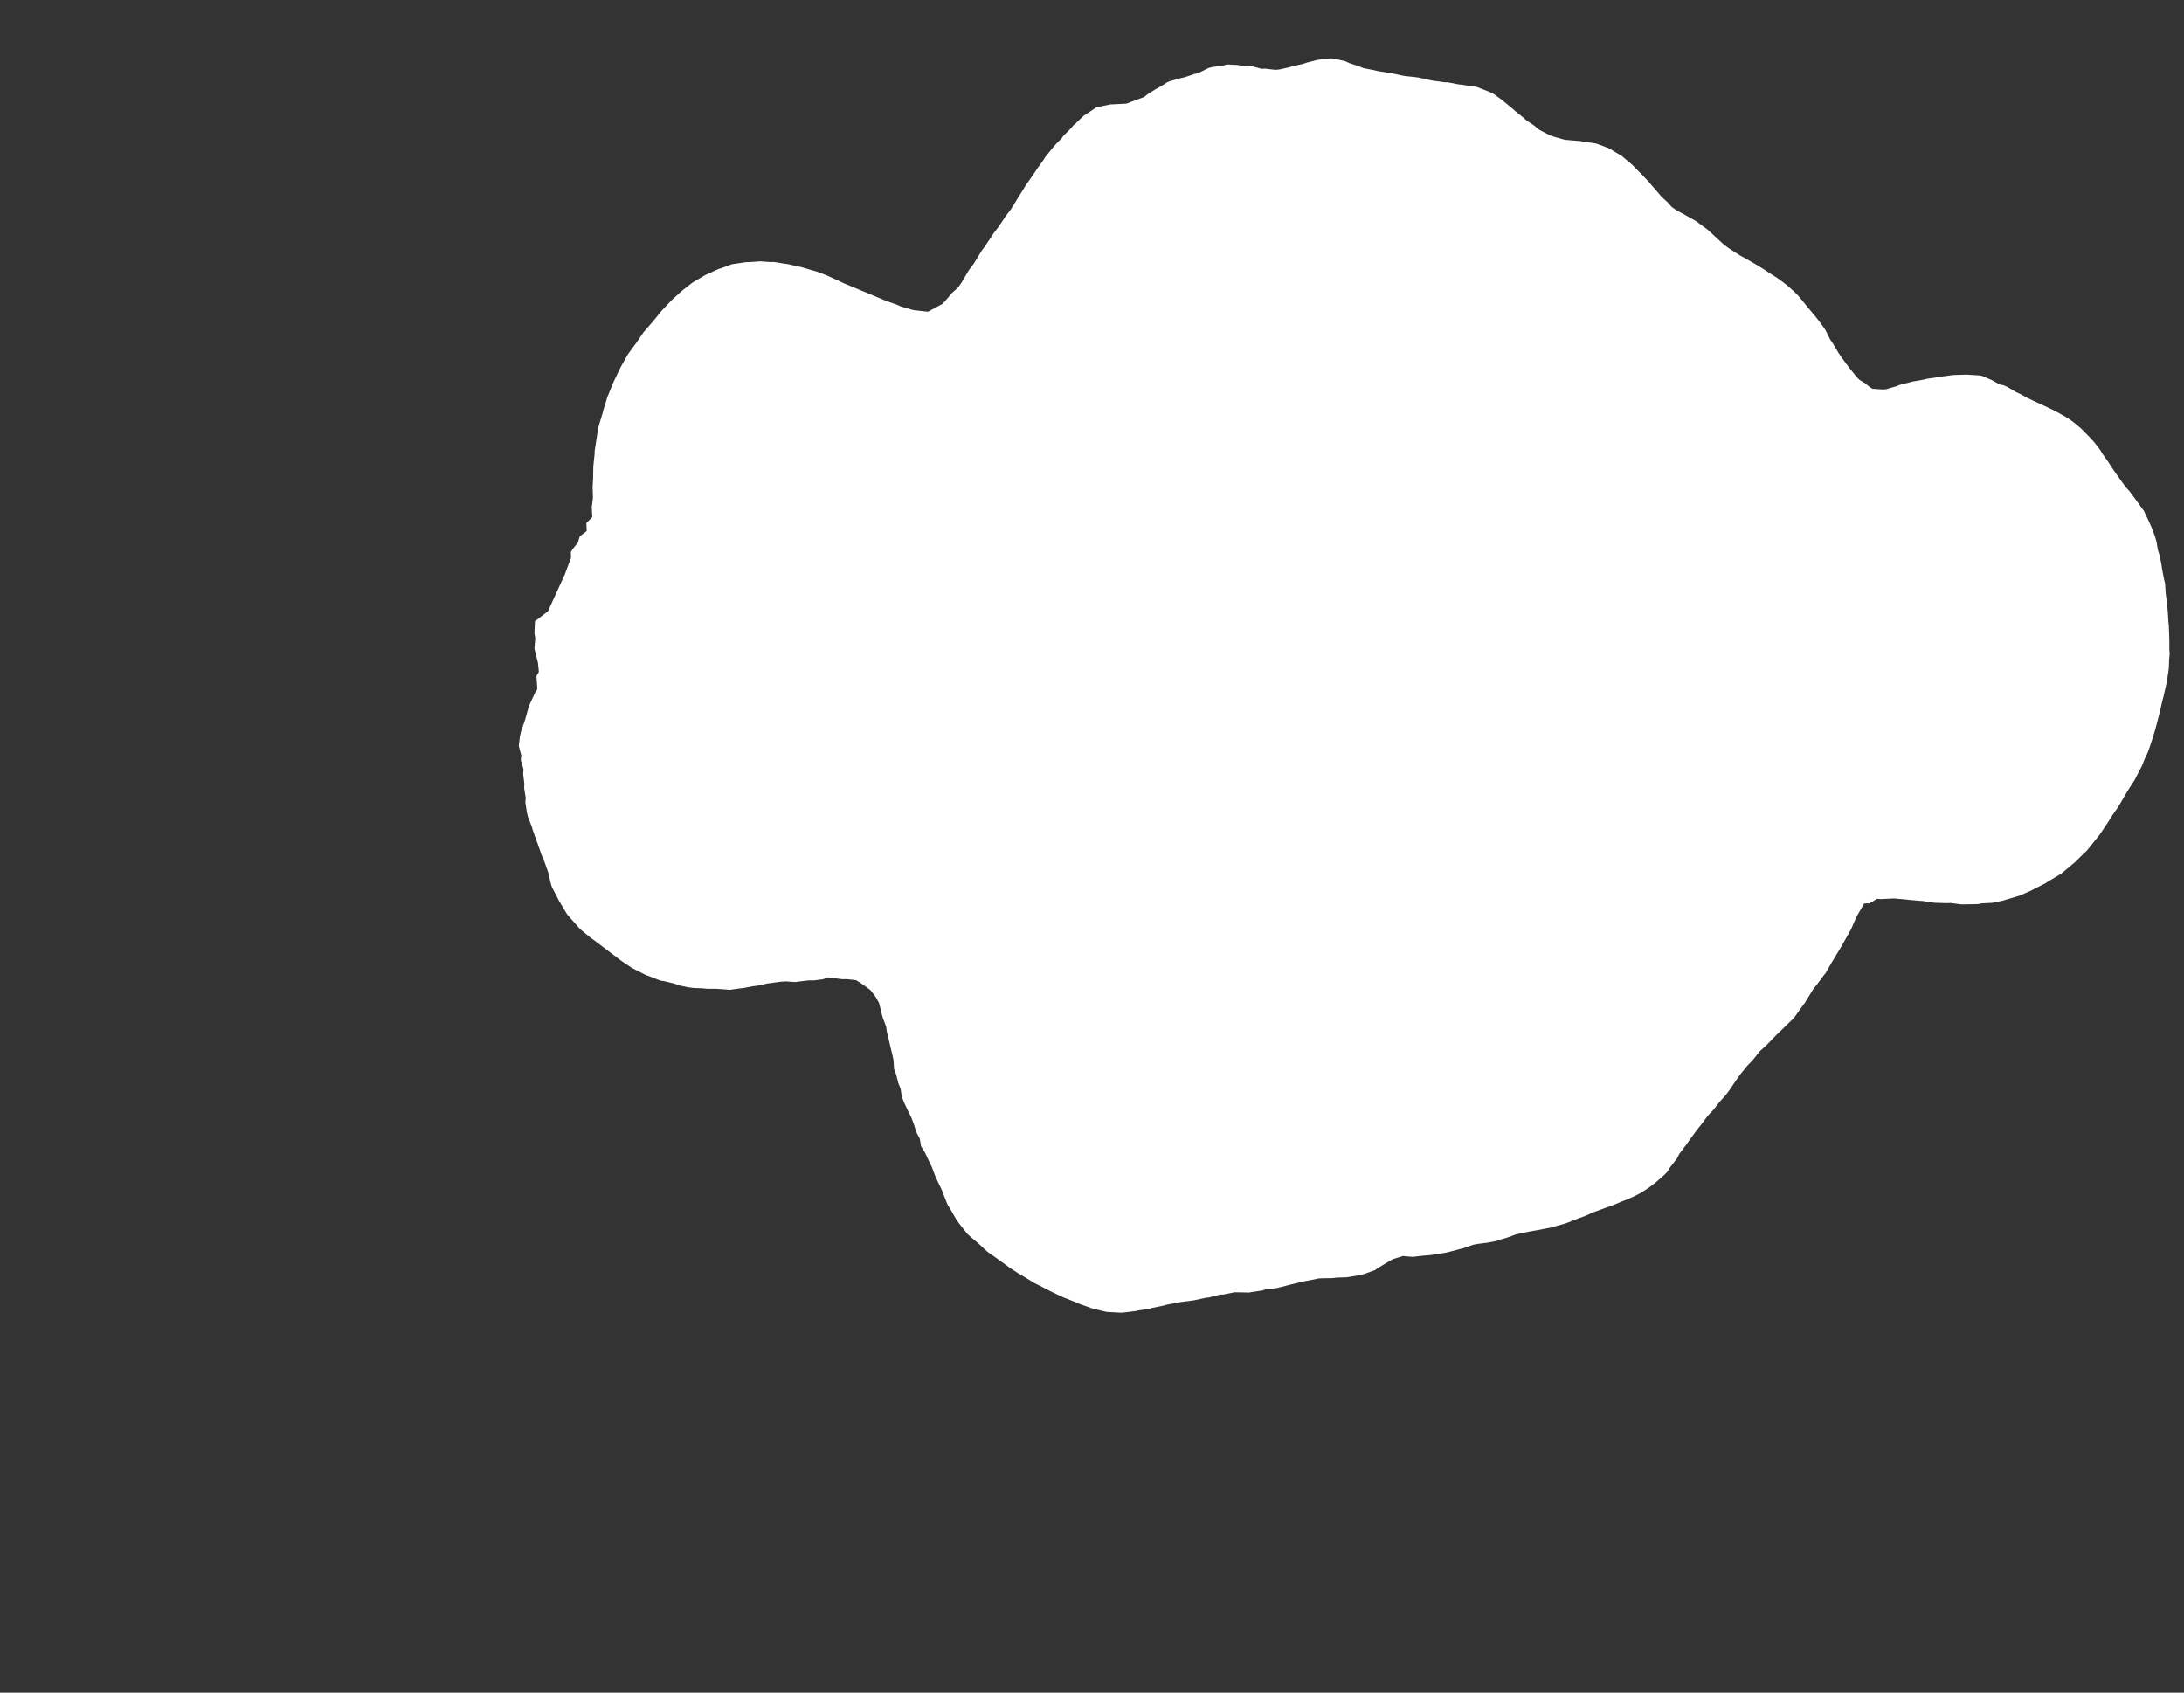 <svg width="12.954" height="10.04">
<rect width="100%" height="100%" fill="#333333" stroke="none"/>
<polygon type="contour" points="7.92,0.35 7.977,0.362 8.003,0.374 8.063,0.394 8.087,0.404 8.15,0.416 8.17,0.421 8.232,0.431 8.253,0.434 8.317,0.448 8.336,0.451 8.401,0.458 8.419,0.461 8.486,0.476 8.503,0.479 8.569,0.488 8.586,0.488 8.654,0.501 8.67,0.502 8.737,0.513 8.752,0.514 8.76,0.516 8.837,0.546 8.861,0.558 8.906,0.591 8.927,0.608 8.971,0.644 8.991,0.662 9.036,0.698 9.055,0.715 9.103,0.747 9.122,0.765 9.145,0.778 9.196,0.804 9.224,0.813 9.28,0.829 9.315,0.832 9.375,0.837 9.411,0.843 9.466,0.851 9.5,0.863 9.546,0.881 9.577,0.9 9.618,0.924 9.654,0.954 9.682,0.978 9.716,1.013 9.742,1.039 9.776,1.075 9.799,1.102 9.832,1.14 9.855,1.167 9.891,1.2 9.915,1.227 9.943,1.247 9.986,1.27 10.016,1.287 10.059,1.311 10.098,1.34 10.126,1.36 10.163,1.394 10.188,1.417 10.225,1.451 10.252,1.471 10.281,1.49 10.322,1.516 10.353,1.533 10.395,1.557 10.426,1.575 10.466,1.6 10.496,1.62 10.536,1.645 10.575,1.673 10.603,1.695 10.639,1.727 10.664,1.752 10.695,1.789 10.719,1.819 10.752,1.858 10.775,1.886 10.807,1.928 10.827,1.957 10.855,2.013 10.872,2.038 10.904,2.092 10.92,2.116 10.957,2.166 10.972,2.186 11.013,2.237 11.029,2.253 11.061,2.272 11.089,2.295 11.106,2.306 11.167,2.31 11.185,2.309 11.248,2.291 11.264,2.284 11.33,2.267 11.345,2.263 11.413,2.251 11.428,2.247 11.496,2.237 11.511,2.234 11.58,2.225 11.594,2.224 11.664,2.222 11.73,2.226 11.751,2.228 11.811,2.253 11.86,2.28 11.884,2.285 11.908,2.296 11.957,2.325 11.979,2.335 12.029,2.362 12.054,2.374 12.105,2.398 12.13,2.409 12.182,2.434 12.205,2.446 12.256,2.475 12.277,2.488 12.297,2.503 12.342,2.54 12.361,2.559 12.402,2.601 12.42,2.621 12.457,2.669 12.473,2.695 12.507,2.743 12.524,2.77 12.557,2.818 12.577,2.846 12.609,2.89 12.631,2.914 12.663,2.957 12.684,2.986 12.716,3.03 12.74,3.08 12.762,3.129 12.781,3.179 12.791,3.213 12.799,3.262 12.81,3.296 12.82,3.348 12.825,3.38 12.835,3.432 12.842,3.463 12.845,3.515 12.849,3.546 12.855,3.599 12.858,3.629 12.861,3.683 12.864,3.713 12.866,3.766 12.867,3.796 12.867,3.85 12.869,3.88 12.866,3.91 12.864,3.963 12.86,3.993 12.852,4.046 12.845,4.076 12.833,4.129 12.825,4.16 12.813,4.212 12.805,4.245 12.792,4.295 12.783,4.329 12.768,4.378 12.756,4.415 12.74,4.461 12.721,4.501 12.704,4.544 12.683,4.584 12.661,4.627 12.631,4.673 12.608,4.71 12.58,4.759 12.559,4.793 12.522,4.846 12.504,4.876 12.468,4.93 12.449,4.957 12.407,5.009 12.378,5.045 12.317,5.104 12.31,5.112 12.305,5.116 12.227,5.181 12.216,5.188 12.147,5.229 12.132,5.239 12.063,5.274 12.046,5.283 11.982,5.311 11.963,5.317 11.9,5.336 11.88,5.342 11.817,5.355 11.755,5.358 11.735,5.362 11.714,5.363 11.652,5.364 11.632,5.364 11.569,5.356 11.55,5.357 11.486,5.355 11.468,5.354 11.403,5.344 11.386,5.343 11.319,5.337 11.303,5.335 11.234,5.329 11.154,5.333 11.134,5.331 11.089,5.358 11.057,5.359 11.01,5.44 10.981,5.508 10.968,5.532 10.922,5.613 10.918,5.62 10.874,5.693 10.87,5.699 10.827,5.774 10.821,5.78 10.775,5.842 10.754,5.868 10.753,5.87 10.704,5.95 10.699,5.956 10.644,6.033 10.635,6.043 10.556,6.12 10.538,6.137 10.473,6.204 10.44,6.233 10.396,6.288 10.364,6.321 10.321,6.374 10.297,6.408 10.264,6.457 10.237,6.494 10.2,6.535 10.165,6.58 10.128,6.62 10.092,6.668 10.065,6.702 10.027,6.754 10.005,6.785 9.96,6.845 9.947,6.871 9.905,6.925 9.889,6.951 9.869,6.971 9.819,7.015 9.782,7.043 9.736,7.073 9.697,7.094 9.654,7.113 9.613,7.129 9.571,7.147 9.531,7.161 9.488,7.177 9.449,7.191 9.403,7.212 9.367,7.225 9.32,7.243 9.285,7.257 9.237,7.27 9.204,7.28 9.153,7.29 9.121,7.296 9.071,7.305 9.02,7.315 8.988,7.323 8.933,7.343 8.904,7.351 8.874,7.361 8.821,7.371 8.766,7.378 8.738,7.383 8.682,7.403 8.654,7.41 8.597,7.425 8.571,7.431 8.513,7.44 8.488,7.444 8.43,7.449 8.405,7.452 8.38,7.455 8.322,7.45 8.263,7.468 8.238,7.482 8.176,7.519 8.154,7.534 8.09,7.557 8.071,7.562 8.007,7.573 7.988,7.576 7.925,7.578 7.905,7.581 7.842,7.582 7.821,7.583 7.757,7.596 7.739,7.599 7.673,7.615 7.655,7.619 7.589,7.636 7.572,7.64 7.506,7.648 7.489,7.654 7.422,7.664 7.406,7.667 7.39,7.666 7.322,7.665 7.253,7.679 7.239,7.678 7.169,7.696 7.156,7.697 7.085,7.712 7.072,7.714 7.001,7.723 6.989,7.726 6.918,7.739 6.906,7.743 6.833,7.758 6.822,7.762 6.75,7.773 6.739,7.776 6.666,7.785 6.655,7.786 6.645,7.786 6.572,7.782 6.562,7.781 6.489,7.764 6.476,7.76 6.405,7.735 6.39,7.728 6.322,7.701 6.306,7.695 6.239,7.663 6.218,7.652 6.155,7.62 6.133,7.609 6.073,7.572 6.048,7.558 5.991,7.521 5.961,7.499 5.907,7.46 5.857,7.425 5.802,7.374 5.759,7.338 5.738,7.319 5.689,7.257 5.672,7.233 5.637,7.172 5.62,7.145 5.598,7.089 5.587,7.06 5.561,7.006 5.546,6.973 5.527,6.922 5.51,6.887 5.487,6.838 5.463,6.799 5.456,6.755 5.434,6.713 5.422,6.673 5.406,6.63 5.386,6.59 5.364,6.543 5.349,6.506 5.342,6.459 5.328,6.423 5.316,6.375 5.303,6.341 5.3,6.289 5.293,6.256 5.28,6.203 5.273,6.172 5.26,6.119 5.256,6.089 5.235,6.034 5.228,6.006 5.214,5.949 5.192,5.91 5.161,5.871 5.11,5.834 5.078,5.814 5.025,5.808 4.995,5.808 4.942,5.801 4.912,5.797 4.883,5.808 4.829,5.815 4.799,5.815 4.746,5.821 4.716,5.825 4.662,5.821 4.631,5.823 4.579,5.83 4.548,5.834 4.496,5.846 4.464,5.85 4.412,5.86 4.379,5.864 4.329,5.871 4.279,5.867 4.247,5.865 4.197,5.865 4.164,5.862 4.113,5.86 4.081,5.856 4.03,5.845 3.999,5.834 3.945,5.821 3.916,5.816 3.858,5.793 3.832,5.784 3.773,5.754 3.749,5.742 3.688,5.701 3.668,5.686 3.602,5.636 3.585,5.623 3.516,5.571 3.503,5.562 3.442,5.512 3.439,5.509 3.366,5.426 3.36,5.417 3.315,5.342 3.309,5.33 3.273,5.26 3.268,5.245 3.252,5.176 3.246,5.159 3.223,5.093 3.214,5.076 3.191,5.01 3.183,4.988 3.161,4.927 3.154,4.903 3.131,4.844 3.125,4.818 3.116,4.759 3.118,4.731 3.109,4.675 3.11,4.647 3.103,4.591 3.105,4.563 3.089,4.508 3.092,4.481 3.077,4.424 3.084,4.367 3.09,4.34 3.113,4.274 3.12,4.25 3.136,4.191 3.145,4.171 3.175,4.106 3.187,4.088 3.182,4.009 3.196,3.986 3.191,3.933 3.181,3.892 3.17,3.847 3.175,3.786 3.17,3.756 3.173,3.685 3.25,3.626 3.351,3.405 3.387,3.308 3.386,3.275 3.395,3.259 3.419,3.229 3.427,3.22 3.439,3.181 3.48,3.15 3.478,3.102 3.513,3.067 3.51,3.008 3.517,2.953 3.515,2.887 3.518,2.839 3.519,2.768 3.523,2.728 3.527,2.692 3.527,2.677 3.529,2.663 3.535,2.623 3.547,2.545 3.552,2.524 3.574,2.451 3.578,2.435 3.603,2.353 3.607,2.344 3.638,2.268 3.641,2.262 3.678,2.184 3.679,2.182 3.715,2.118 3.721,2.107 3.721,2.106 3.77,2.039 3.772,2.037 3.819,1.968 3.823,1.964 3.874,1.905 3.878,1.9 3.927,1.84 3.933,1.834 3.985,1.779 4.039,1.73 4.047,1.723 4.105,1.678 4.114,1.672 4.182,1.632 4.188,1.629 4.2,1.624 4.258,1.597 4.285,1.588 4.342,1.567 4.37,1.563 4.425,1.555 4.454,1.554 4.509,1.55 4.563,1.554 4.592,1.554 4.647,1.563 4.675,1.567 4.732,1.58 4.759,1.586 4.816,1.603 4.842,1.61 4.901,1.632 4.925,1.643 4.988,1.672 5.009,1.682 5.072,1.708 5.091,1.716 5.156,1.743 5.173,1.75 5.244,1.78 5.258,1.785 5.329,1.811 5.341,1.817 5.413,1.838 5.424,1.84 5.504,1.849 5.589,1.803 5.597,1.795 5.623,1.766 5.644,1.74 5.682,1.706 5.702,1.678 5.728,1.634 5.747,1.602 5.775,1.565 5.796,1.531 5.82,1.491 5.844,1.458 5.868,1.422 5.893,1.384 5.917,1.353 5.944,1.314 5.965,1.282 5.995,1.243 6.014,1.213 6.041,1.168 6.059,1.14 6.088,1.093 6.105,1.069 6.137,1.023 6.152,1 6.187,0.952 6.2,0.931 6.239,0.883 6.253,0.865 6.296,0.821 6.309,0.804 6.354,0.759 6.367,0.743 6.381,0.731 6.427,0.687 6.483,0.65 6.502,0.637 6.509,0.635 6.589,0.619 6.597,0.619 6.674,0.615 6.684,0.614 6.709,0.604 6.787,0.575 6.805,0.56 6.856,0.528 6.878,0.516 6.9,0.503 6.921,0.489 6.937,0.482 7.005,0.463 7.027,0.458 7.087,0.438 7.106,0.434 7.171,0.402 7.194,0.397 7.254,0.389 7.278,0.382 7.337,0.385 7.397,0.394 7.42,0.391 7.483,0.408 7.504,0.407 7.565,0.414 7.587,0.412 7.646,0.399 7.669,0.392 7.728,0.379 7.752,0.371 7.811,0.356 7.836,0.352 7.893,0.346" style="fill: white" />
</svg>
